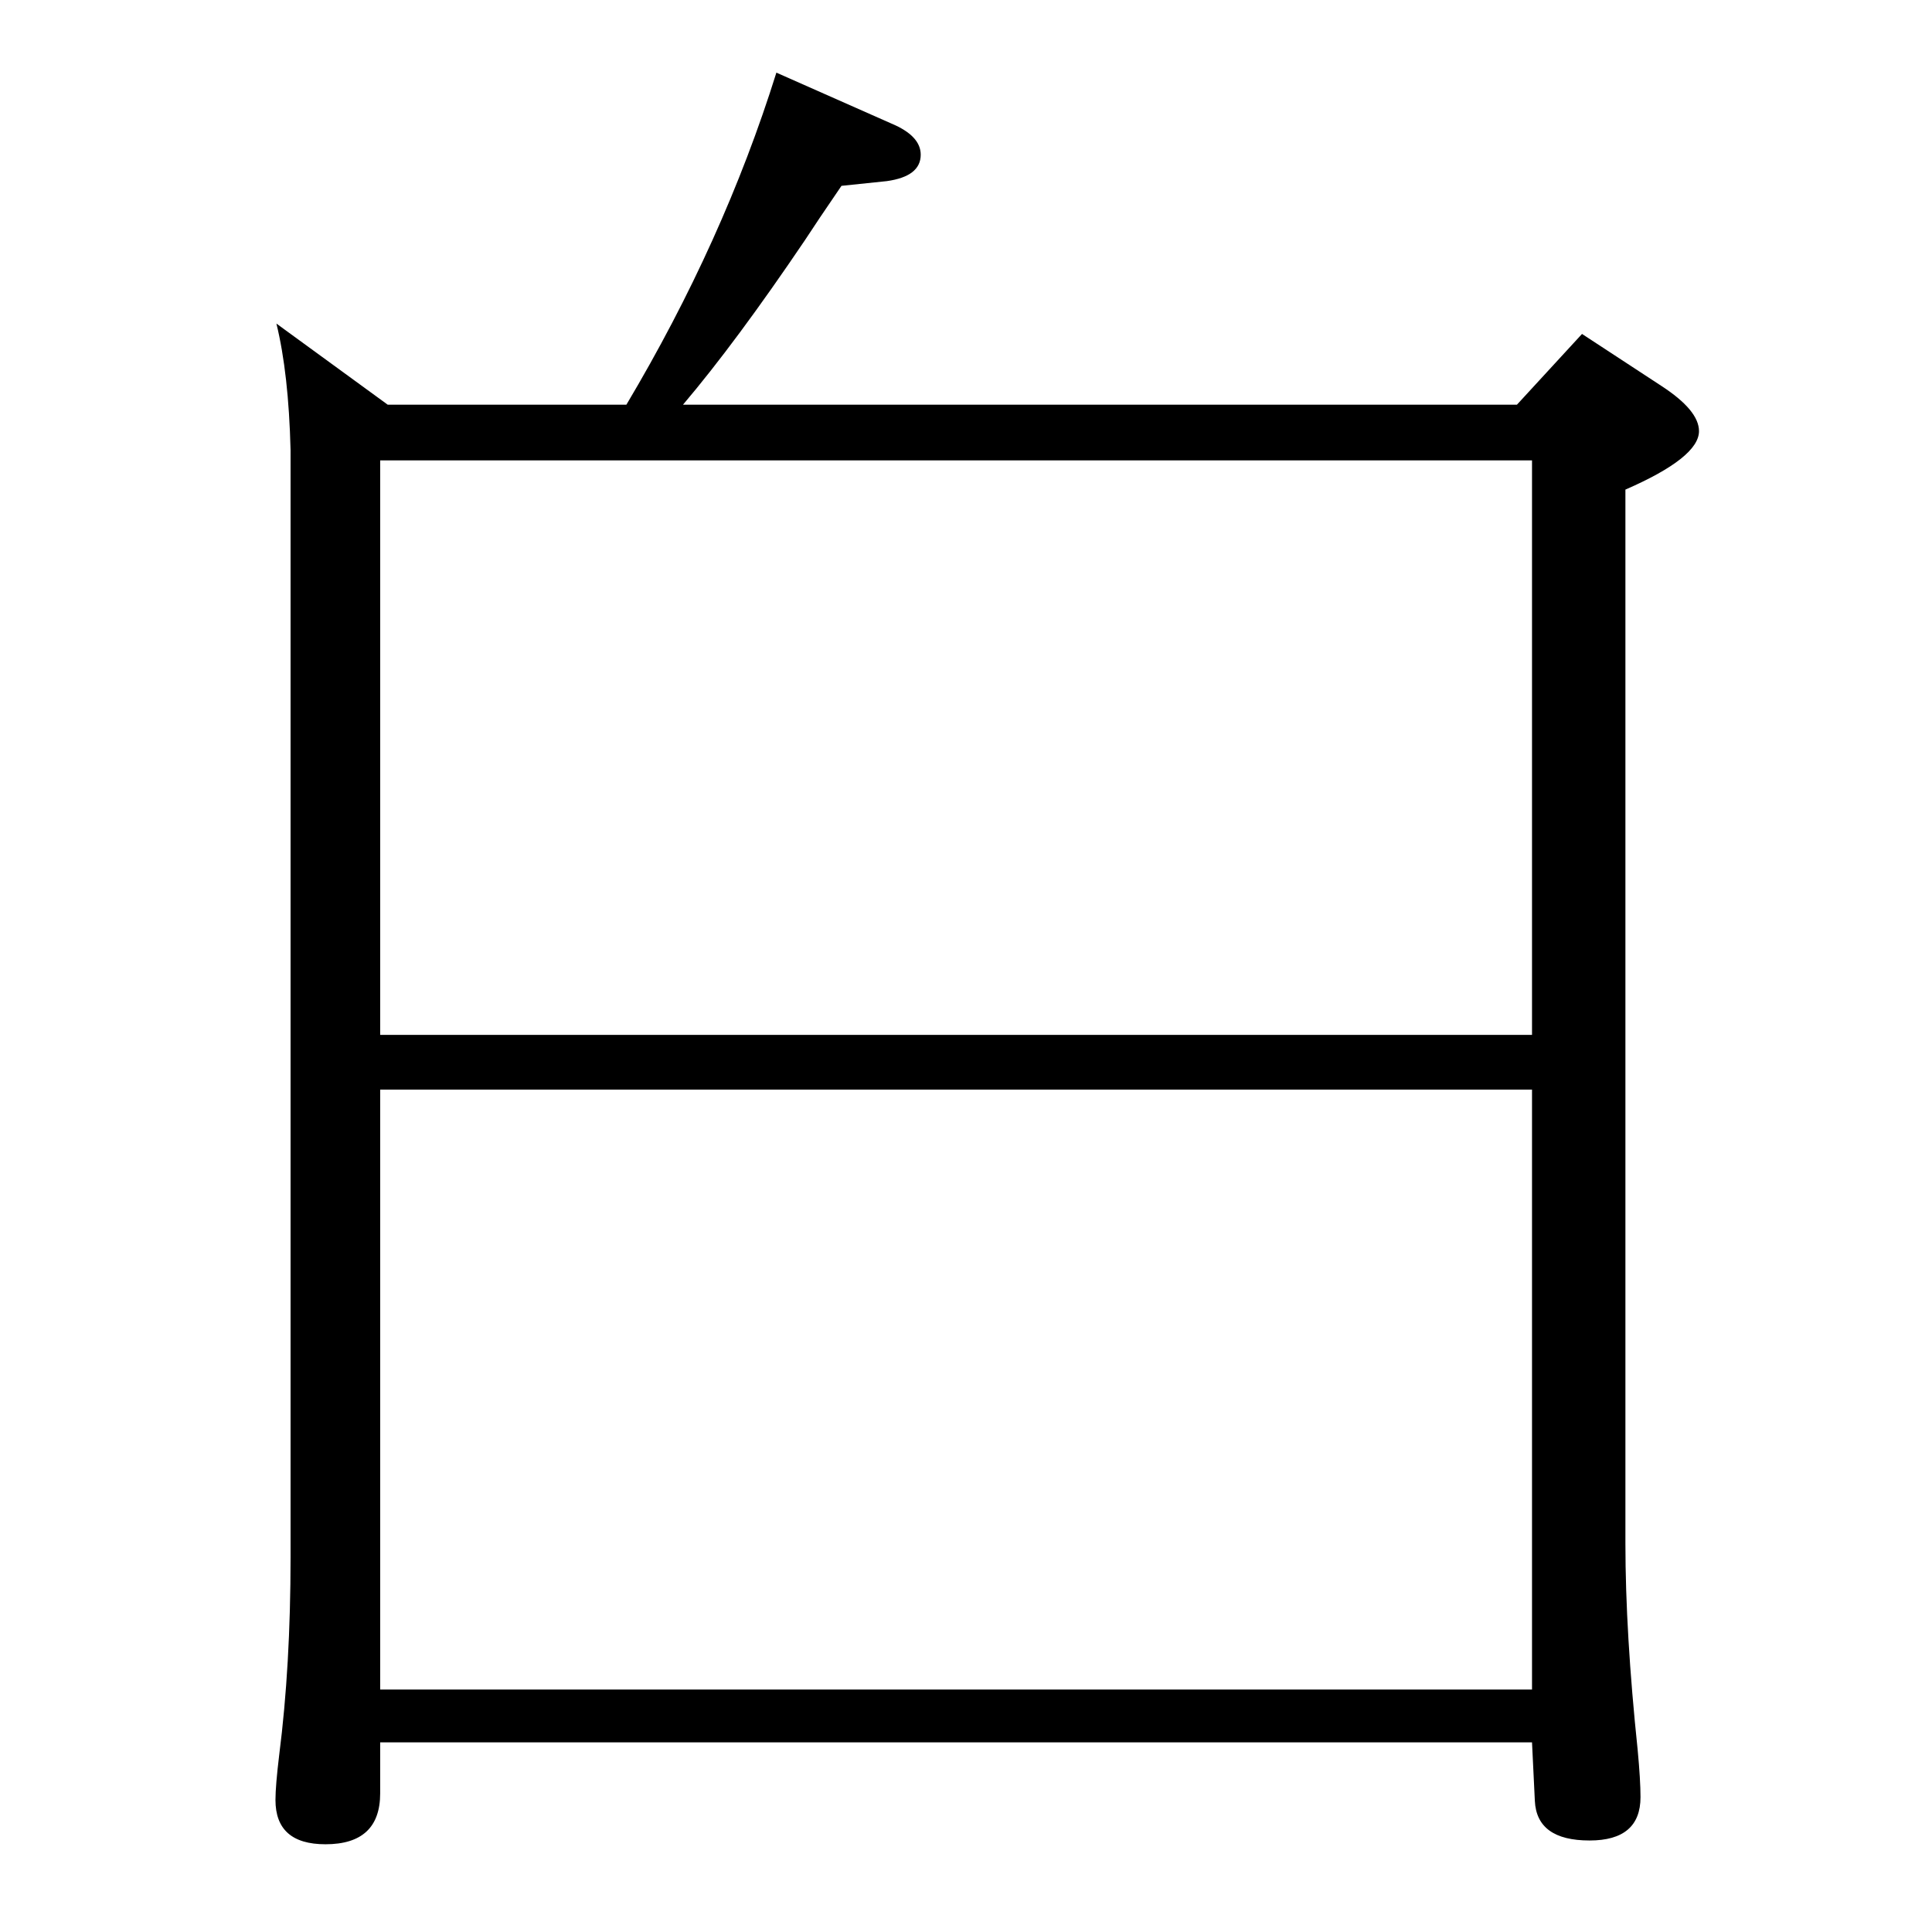 <?xml version="1.0" standalone="no"?>
<!DOCTYPE svg PUBLIC "-//W3C//DTD SVG 1.1//EN" "http://www.w3.org/Graphics/SVG/1.1/DTD/svg11.dtd" >
<svg xmlns="http://www.w3.org/2000/svg" xmlns:xlink="http://www.w3.org/1999/xlink" version="1.1" viewBox="0 -410 2048 2048">
  <g transform="matrix(1 0 0 -1 0 1638)">
   <path fill="currentColor"
d="M664 1619q103 173 159 352l122 -54q31 -13 31 -33q0 -23 -36 -28l-48 -5q-26 -38 -39 -58q-73 -108 -129 -174h884l69 75l84 -55q40 -26 40 -48q0 -28 -78 -62v-1117q0 -95 13 -219q3 -32 3 -50q0 -46 -54 -46q-56 0 -58 42l-3 62h-1221v-54q0 -54 -58 -54q-53 0 -53 47
q0 15 4 48q12 94 12 209v1174q-2 81 -15 134l118 -86h253zM1624 257v636h-1221v-636h1221zM403 1560v-609h1221v609h-1221z" />
  </g>

</svg>
